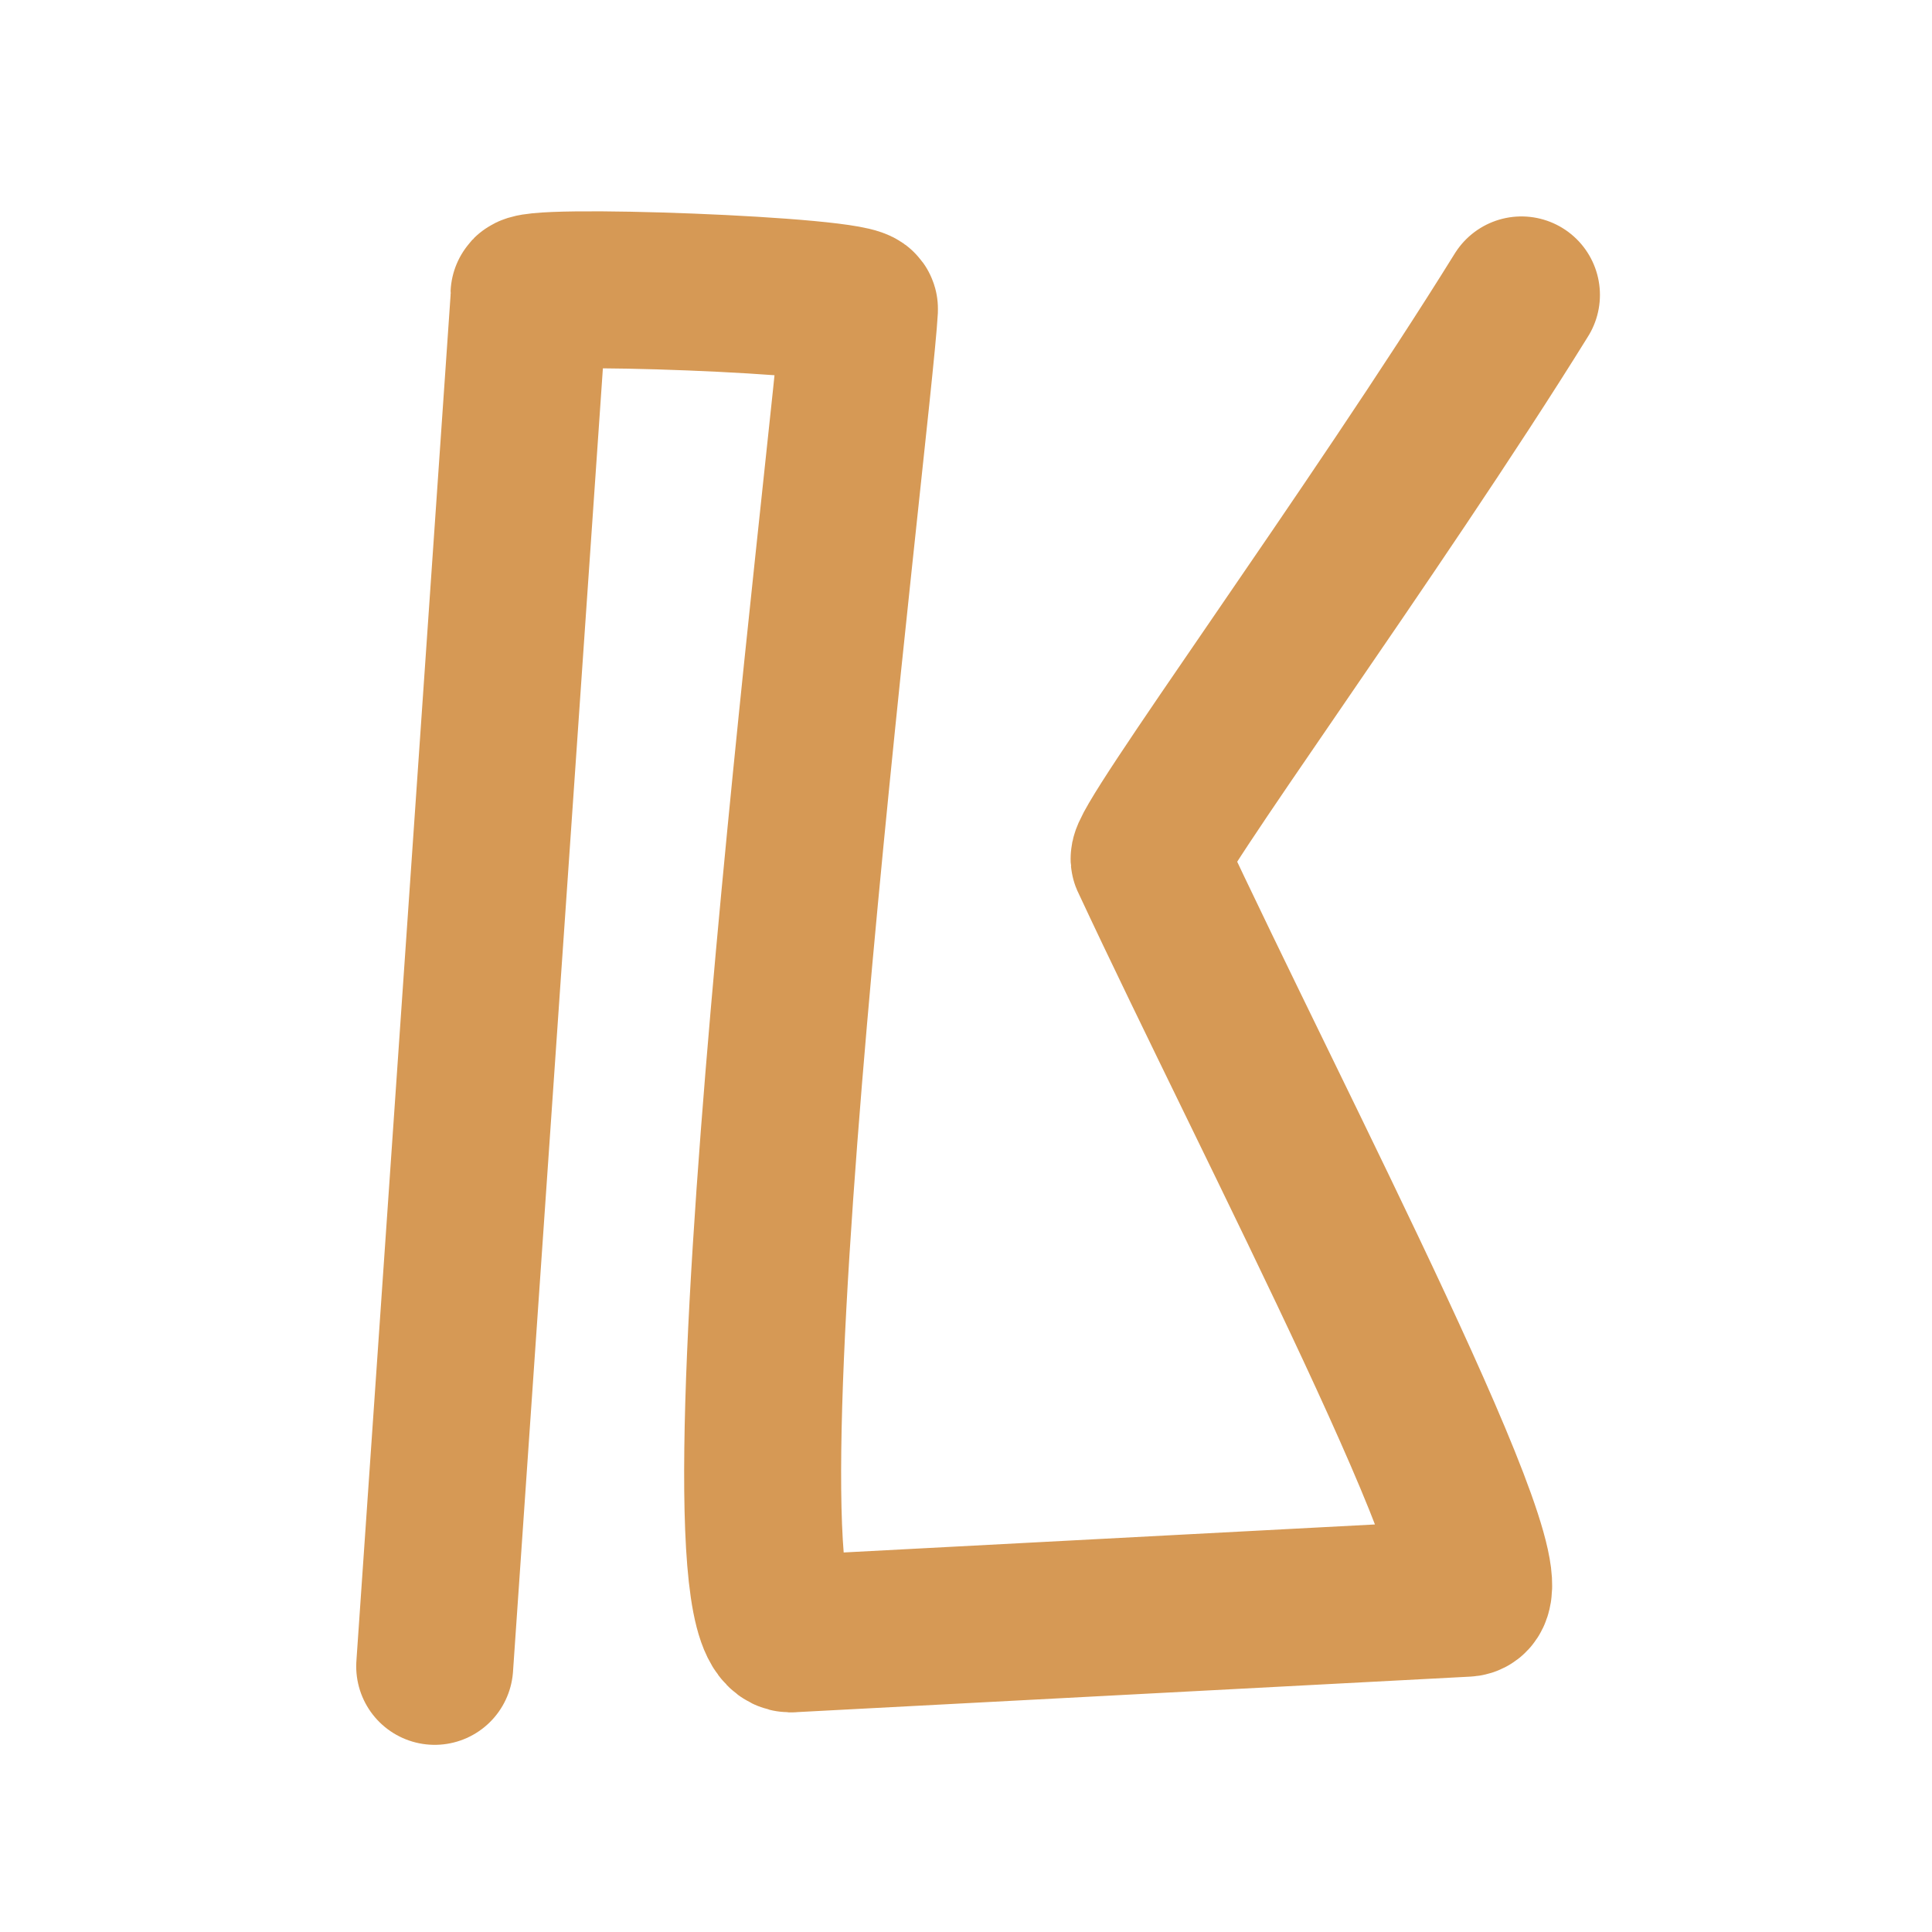<svg width="40" height="40" viewBox="0 0 80 80" fill="none" xmlns="http://www.w3.org/2000/svg">
<path d="M18 69L21.916 12.212C21.466 11.696 35.62 12.212 35.589 12.799C35.354 17.21 28.938 68.374 32.829 67.65L60.689 66.181C63 66.181 52.708 46.557 47.593 35.588C47.208 35.267 56.983 21.914 63 12.212" stroke="#D69955" stroke-width="6.5" stroke-linecap="round"/>
</svg>
